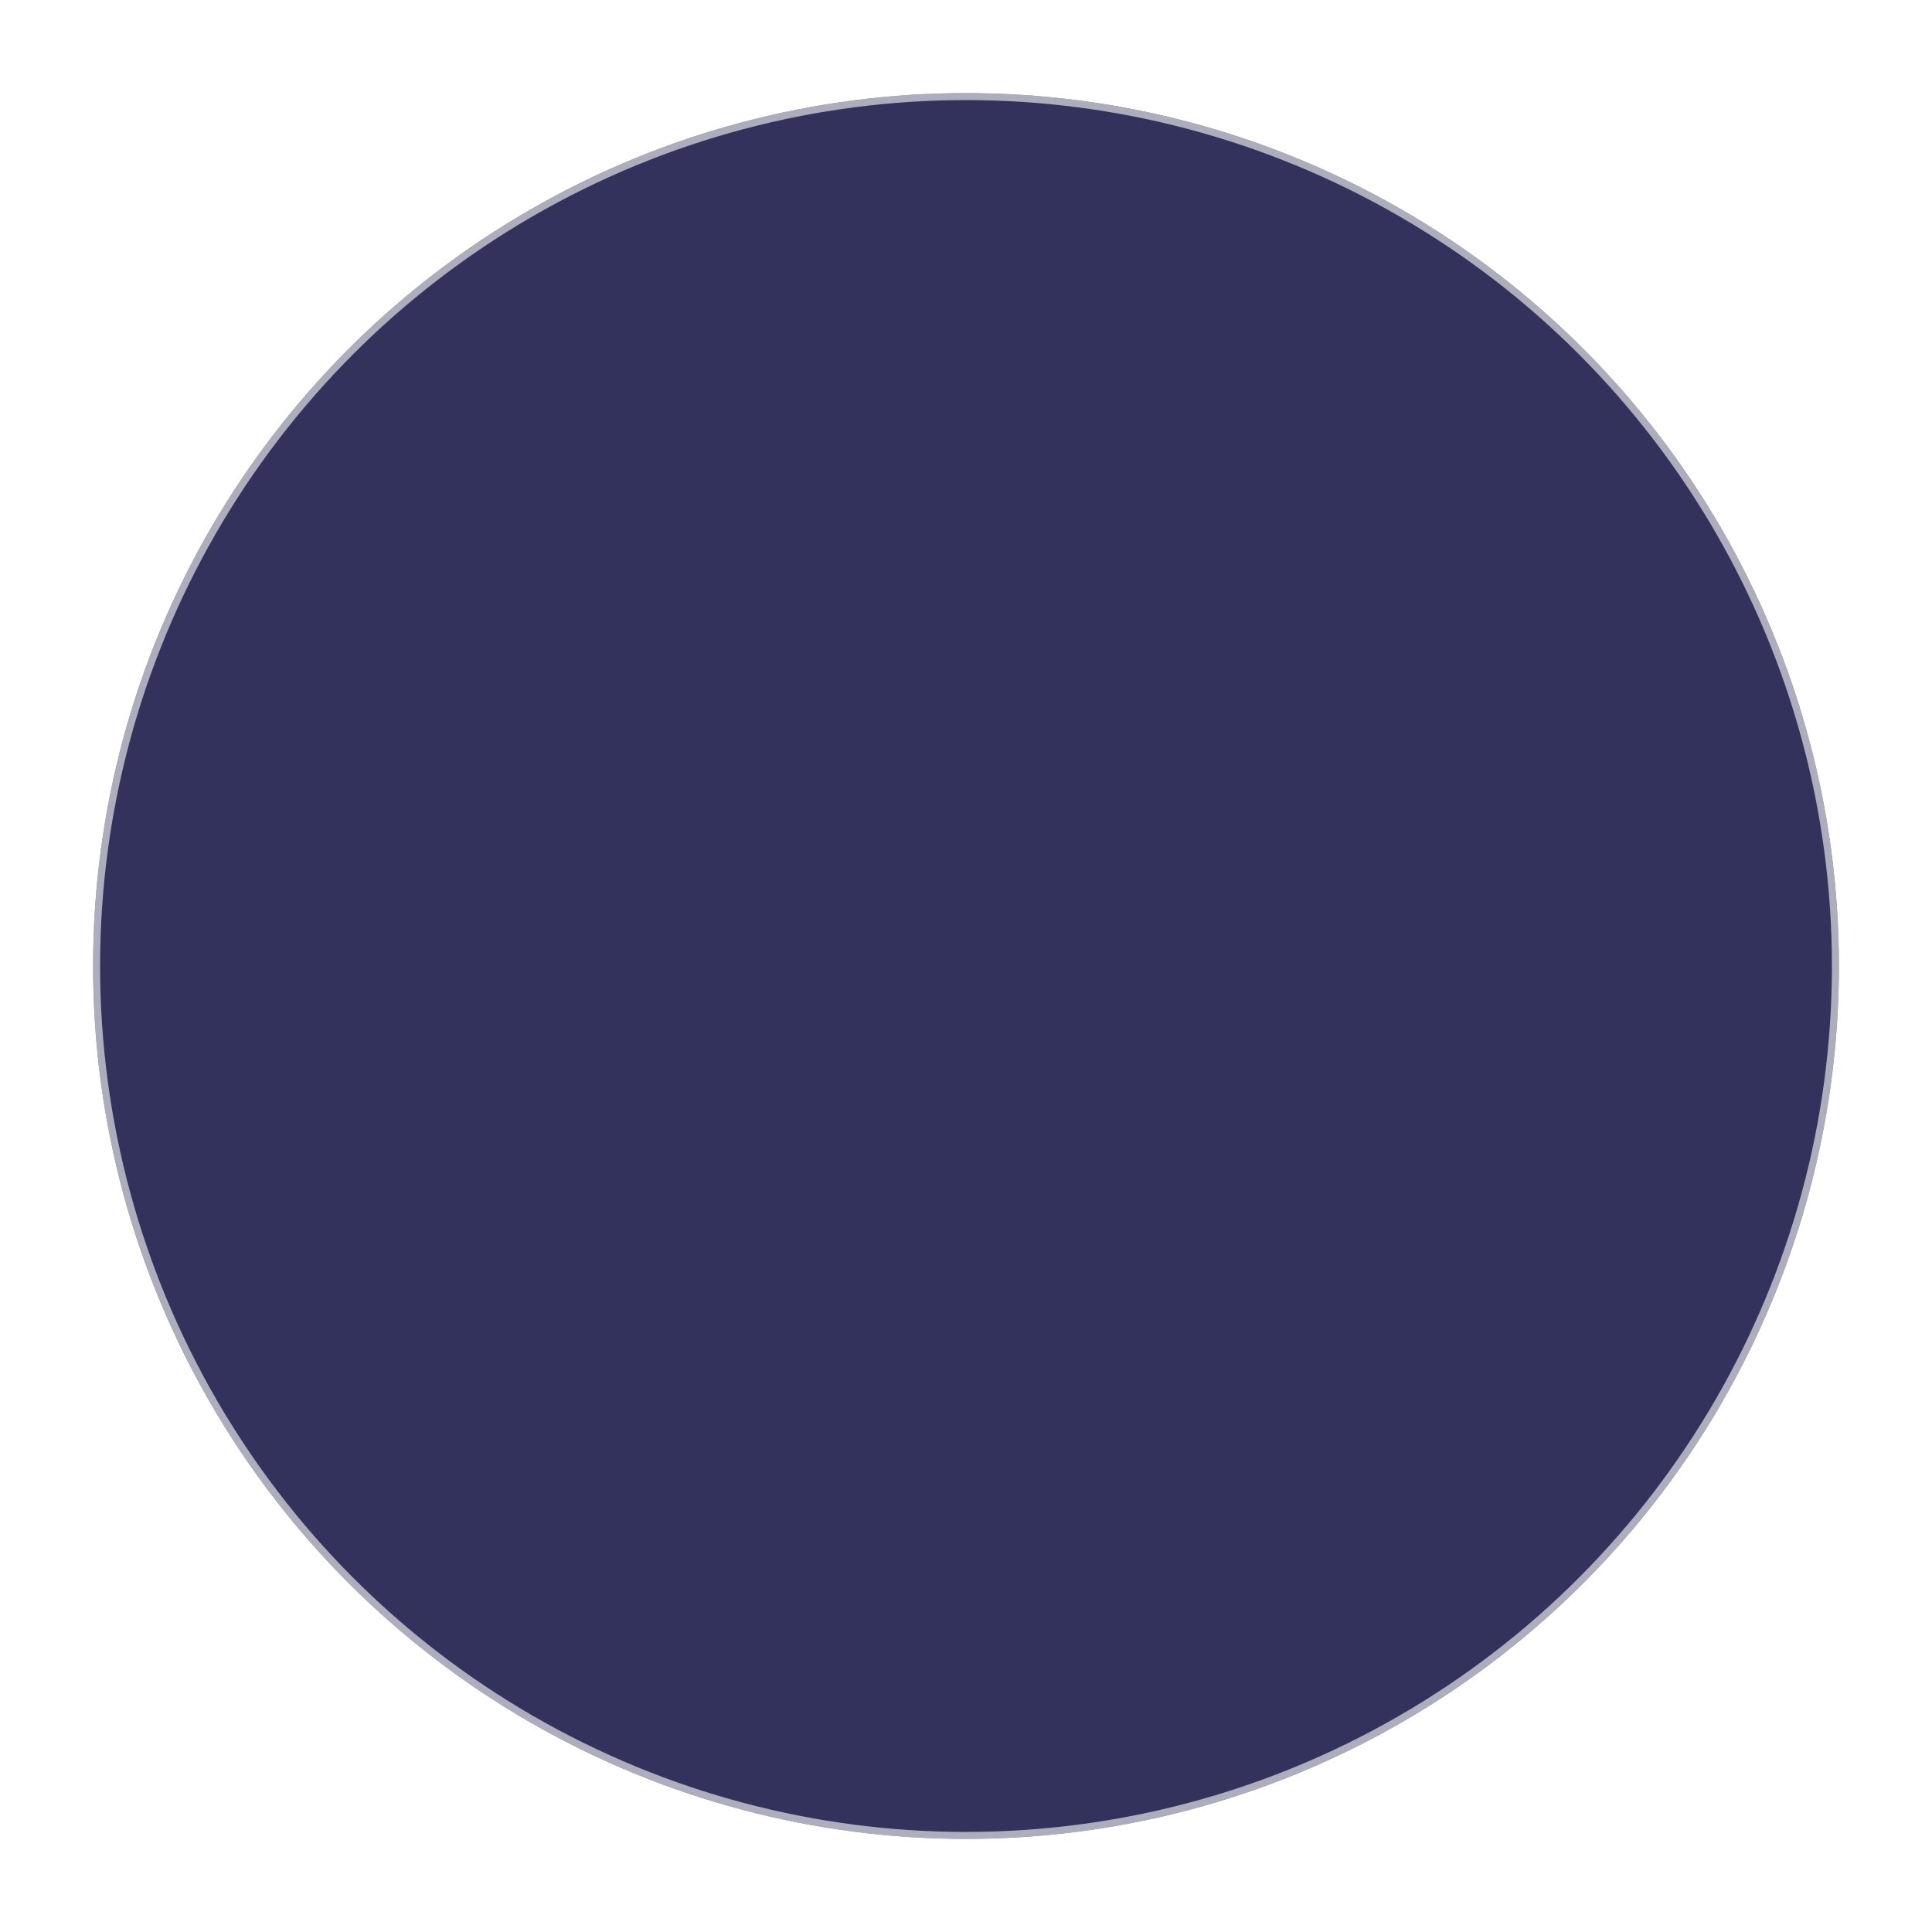 <svg width="83" height="83" viewBox="0 0 83 83" fill="none" xmlns="http://www.w3.org/2000/svg">
        <g filter="url(#filter0_d_15_44)">
          <circle cx="41.5" cy="37.5" r="37.5" fill="#32325D"/>
          <circle cx="41.5" cy="37.5" r="37.35" stroke="white" stroke-opacity="0.6" stroke-width="0.3"/>
        </g>
        <defs>
          <filter id="filter0_d_15_44" x="0" y="0" width="83" height="83" filterUnits="userSpaceOnUse" color-interpolation-filters="sRGB">
            <feFlood flood-opacity="0" result="BackgroundImageFix"/>
            <feColorMatrix in="SourceAlpha" type="matrix" values="0 0 0 0 0 0 0 0 0 0 0 0 0 0 0 0 0 0 127 0" result="hardAlpha"/>
            <feOffset dy="4"/>
            <feGaussianBlur stdDeviation="2"/>
            <feComposite in2="hardAlpha" operator="out"/>
            <feColorMatrix type="matrix" values="0 0 0 0 0 0 0 0 0 0 0 0 0 0 0 0 0 0 0.25 0"/>
            <feBlend mode="normal" in2="BackgroundImageFix" result="effect1_dropShadow_15_44"/>
            <feBlend mode="normal" in="SourceGraphic" in2="effect1_dropShadow_15_44" result="shape"/>
          </filter>
        </defs>
        
      </svg>
